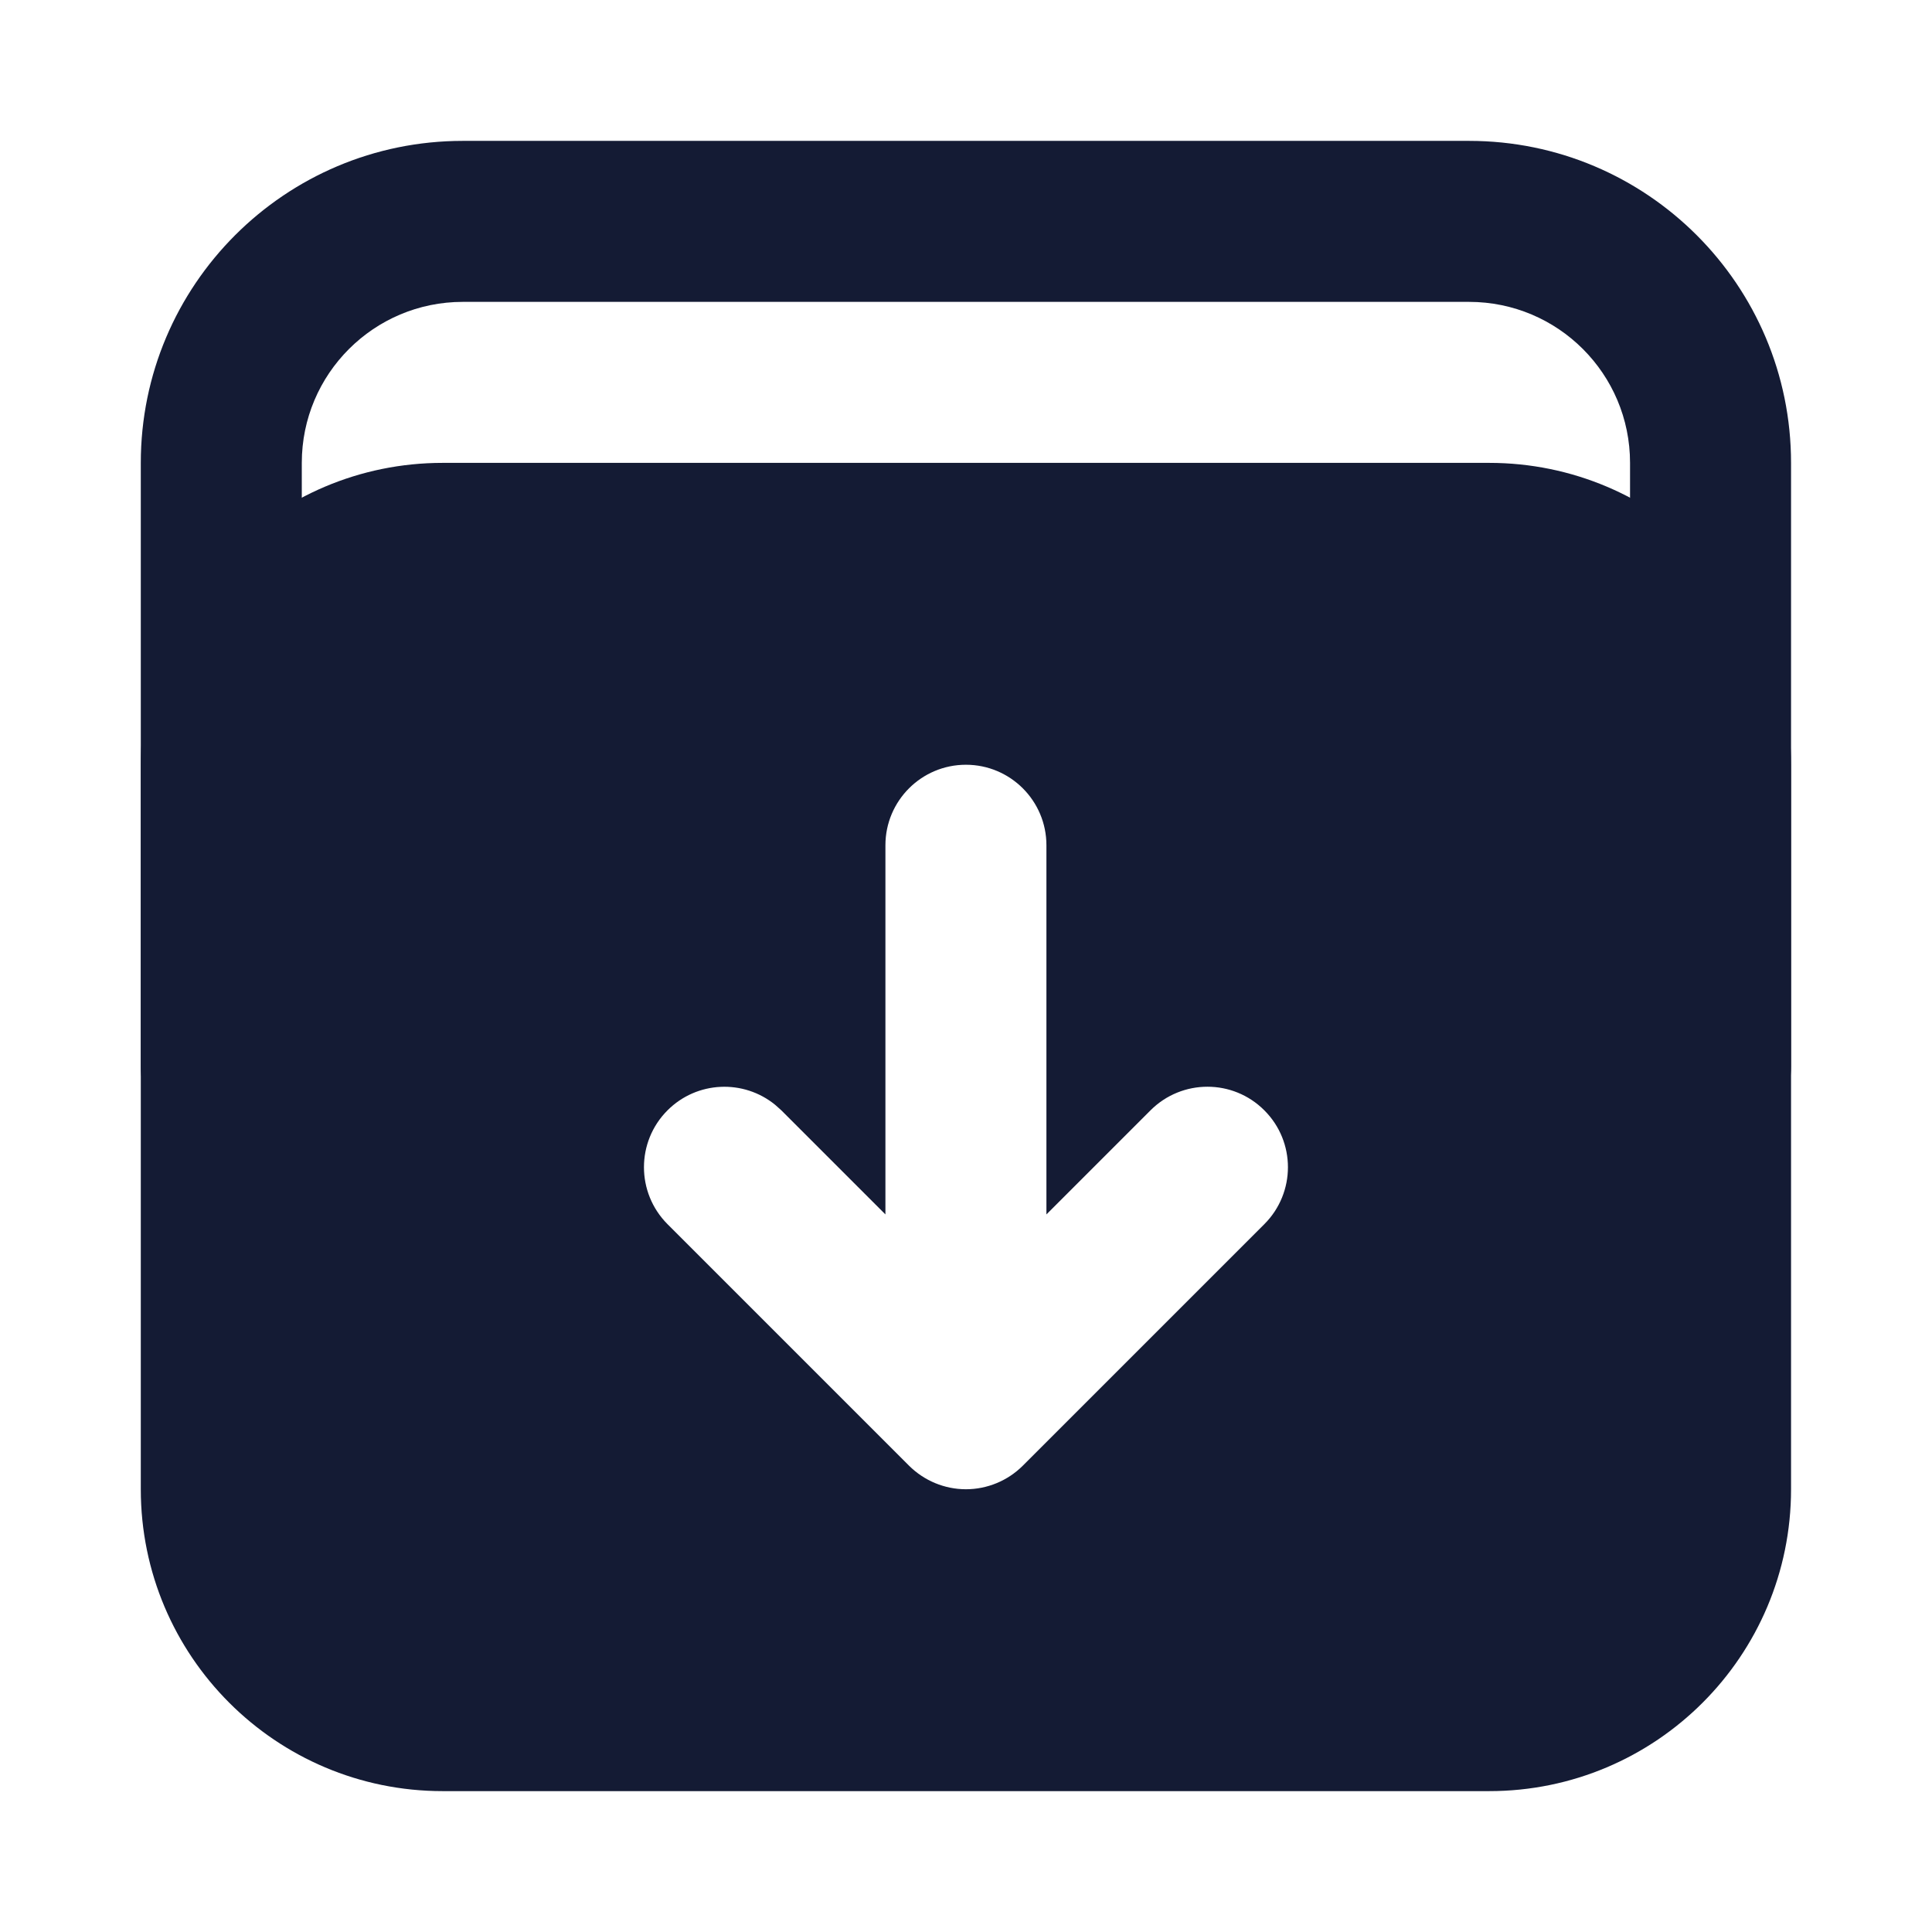 <svg width="24" height="24" viewBox="0 0 24 24" fill="none" xmlns="http://www.w3.org/2000/svg">
<path d="M20.249 13.25V5.75C20.249 4.645 19.354 3.75 18.249 3.75H5.749C4.645 3.75 3.749 4.645 3.749 5.75V13.25C3.749 13.802 3.301 14.25 2.749 14.25C2.197 14.25 1.749 13.802 1.749 13.25V5.75C1.749 3.541 3.54 1.75 5.749 1.75H18.249C20.458 1.75 22.249 3.541 22.249 5.75V13.25C22.249 13.802 21.801 14.25 21.249 14.25C20.697 14.25 20.249 13.802 20.249 13.25Z" fill="#141B34"/>
<path d="M18.499 5.75C20.57 5.75 22.249 7.429 22.249 9.5V18.5C22.249 20.571 20.57 22.25 18.499 22.25H5.499C3.428 22.25 1.749 20.571 1.749 18.5V9.5C1.749 7.429 3.428 5.75 5.499 5.75H18.499ZM11.999 9.5C11.447 9.5 10.999 9.948 10.999 10.5V15.086L9.706 13.793L9.63 13.725C9.237 13.404 8.658 13.427 8.292 13.793C7.902 14.183 7.902 14.816 8.292 15.207L11.292 18.207C11.48 18.394 11.734 18.5 11.999 18.5C12.264 18.5 12.519 18.394 12.706 18.207L15.706 15.207C16.097 14.816 16.097 14.183 15.706 13.793C15.316 13.402 14.683 13.402 14.292 13.793L12.999 15.086V10.5C12.999 9.948 12.551 9.5 11.999 9.5Z" fill="#141B34"/>
</svg>
